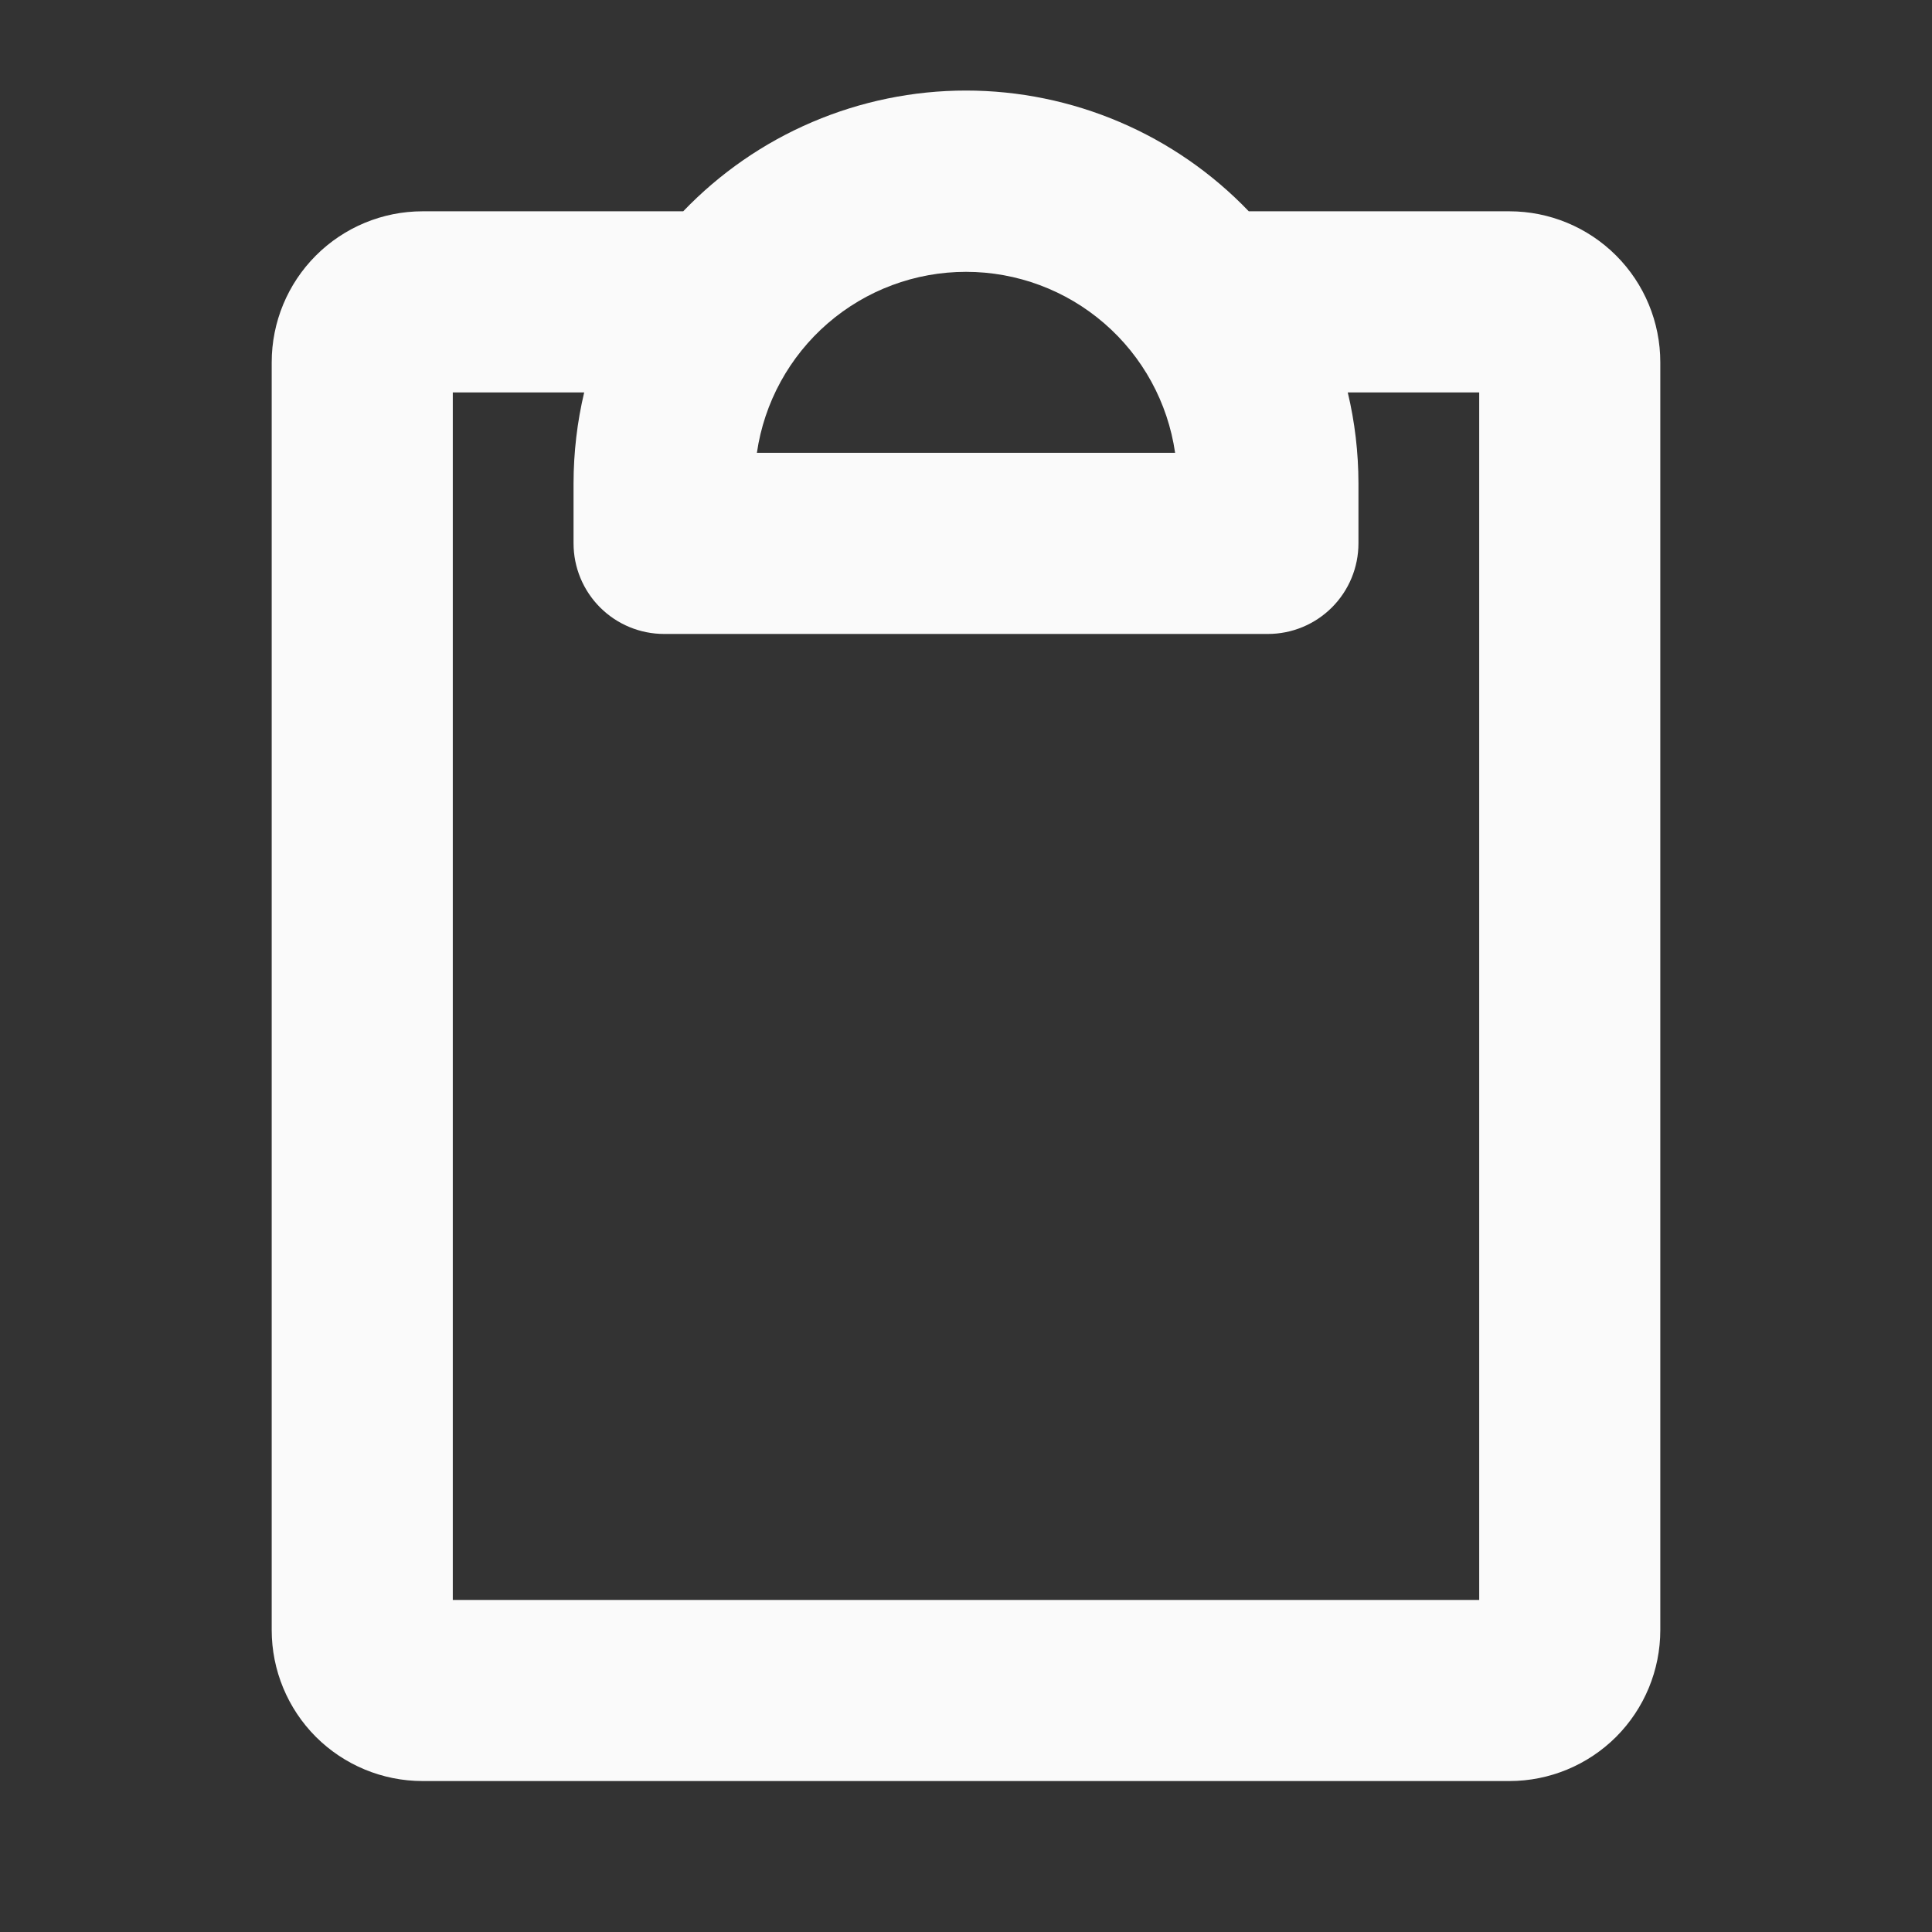 <svg width="30" height="30" viewBox="0 0 30 30" fill="none" xmlns="http://www.w3.org/2000/svg">
<rect x="0" y="0" width="30" height="30" fill="#333333" stroke="none"/>
<path d="M23.438 3.281H19.391C18.823 2.689 18.142 2.217 17.387 1.895C16.633 1.573 15.82 1.406 15 1.406C14.18 1.406 13.367 1.573 12.613 1.895C11.858 2.217 11.177 2.689 10.609 3.281H6.562C5.941 3.281 5.345 3.528 4.905 3.968C4.466 4.407 4.219 5.003 4.219 5.625V25.312C4.219 25.934 4.466 26.53 4.905 26.97C5.345 27.409 5.941 27.656 6.562 27.656H23.438C24.059 27.656 24.655 27.409 25.095 26.97C25.534 26.53 25.781 25.934 25.781 25.312V5.625C25.781 5.003 25.534 4.407 25.095 3.968C24.655 3.528 24.059 3.281 23.438 3.281ZM18.247 7.031H11.753C11.866 6.251 12.257 5.537 12.853 5.021C13.449 4.505 14.211 4.221 15 4.221C15.789 4.221 16.551 4.505 17.147 5.021C17.744 5.537 18.134 6.251 18.247 7.031ZM22.969 24.844H7.031V6.094H9.071C8.962 6.554 8.907 7.026 8.906 7.5V8.437C8.906 8.81 9.054 9.168 9.318 9.432C9.582 9.696 9.94 9.844 10.312 9.844H19.688C20.061 9.844 20.418 9.696 20.682 9.432C20.946 9.168 21.094 8.81 21.094 8.437V7.5C21.093 7.026 21.038 6.554 20.928 6.094H22.969V24.844Z" fill="#FAFAFA"/>
</svg>
